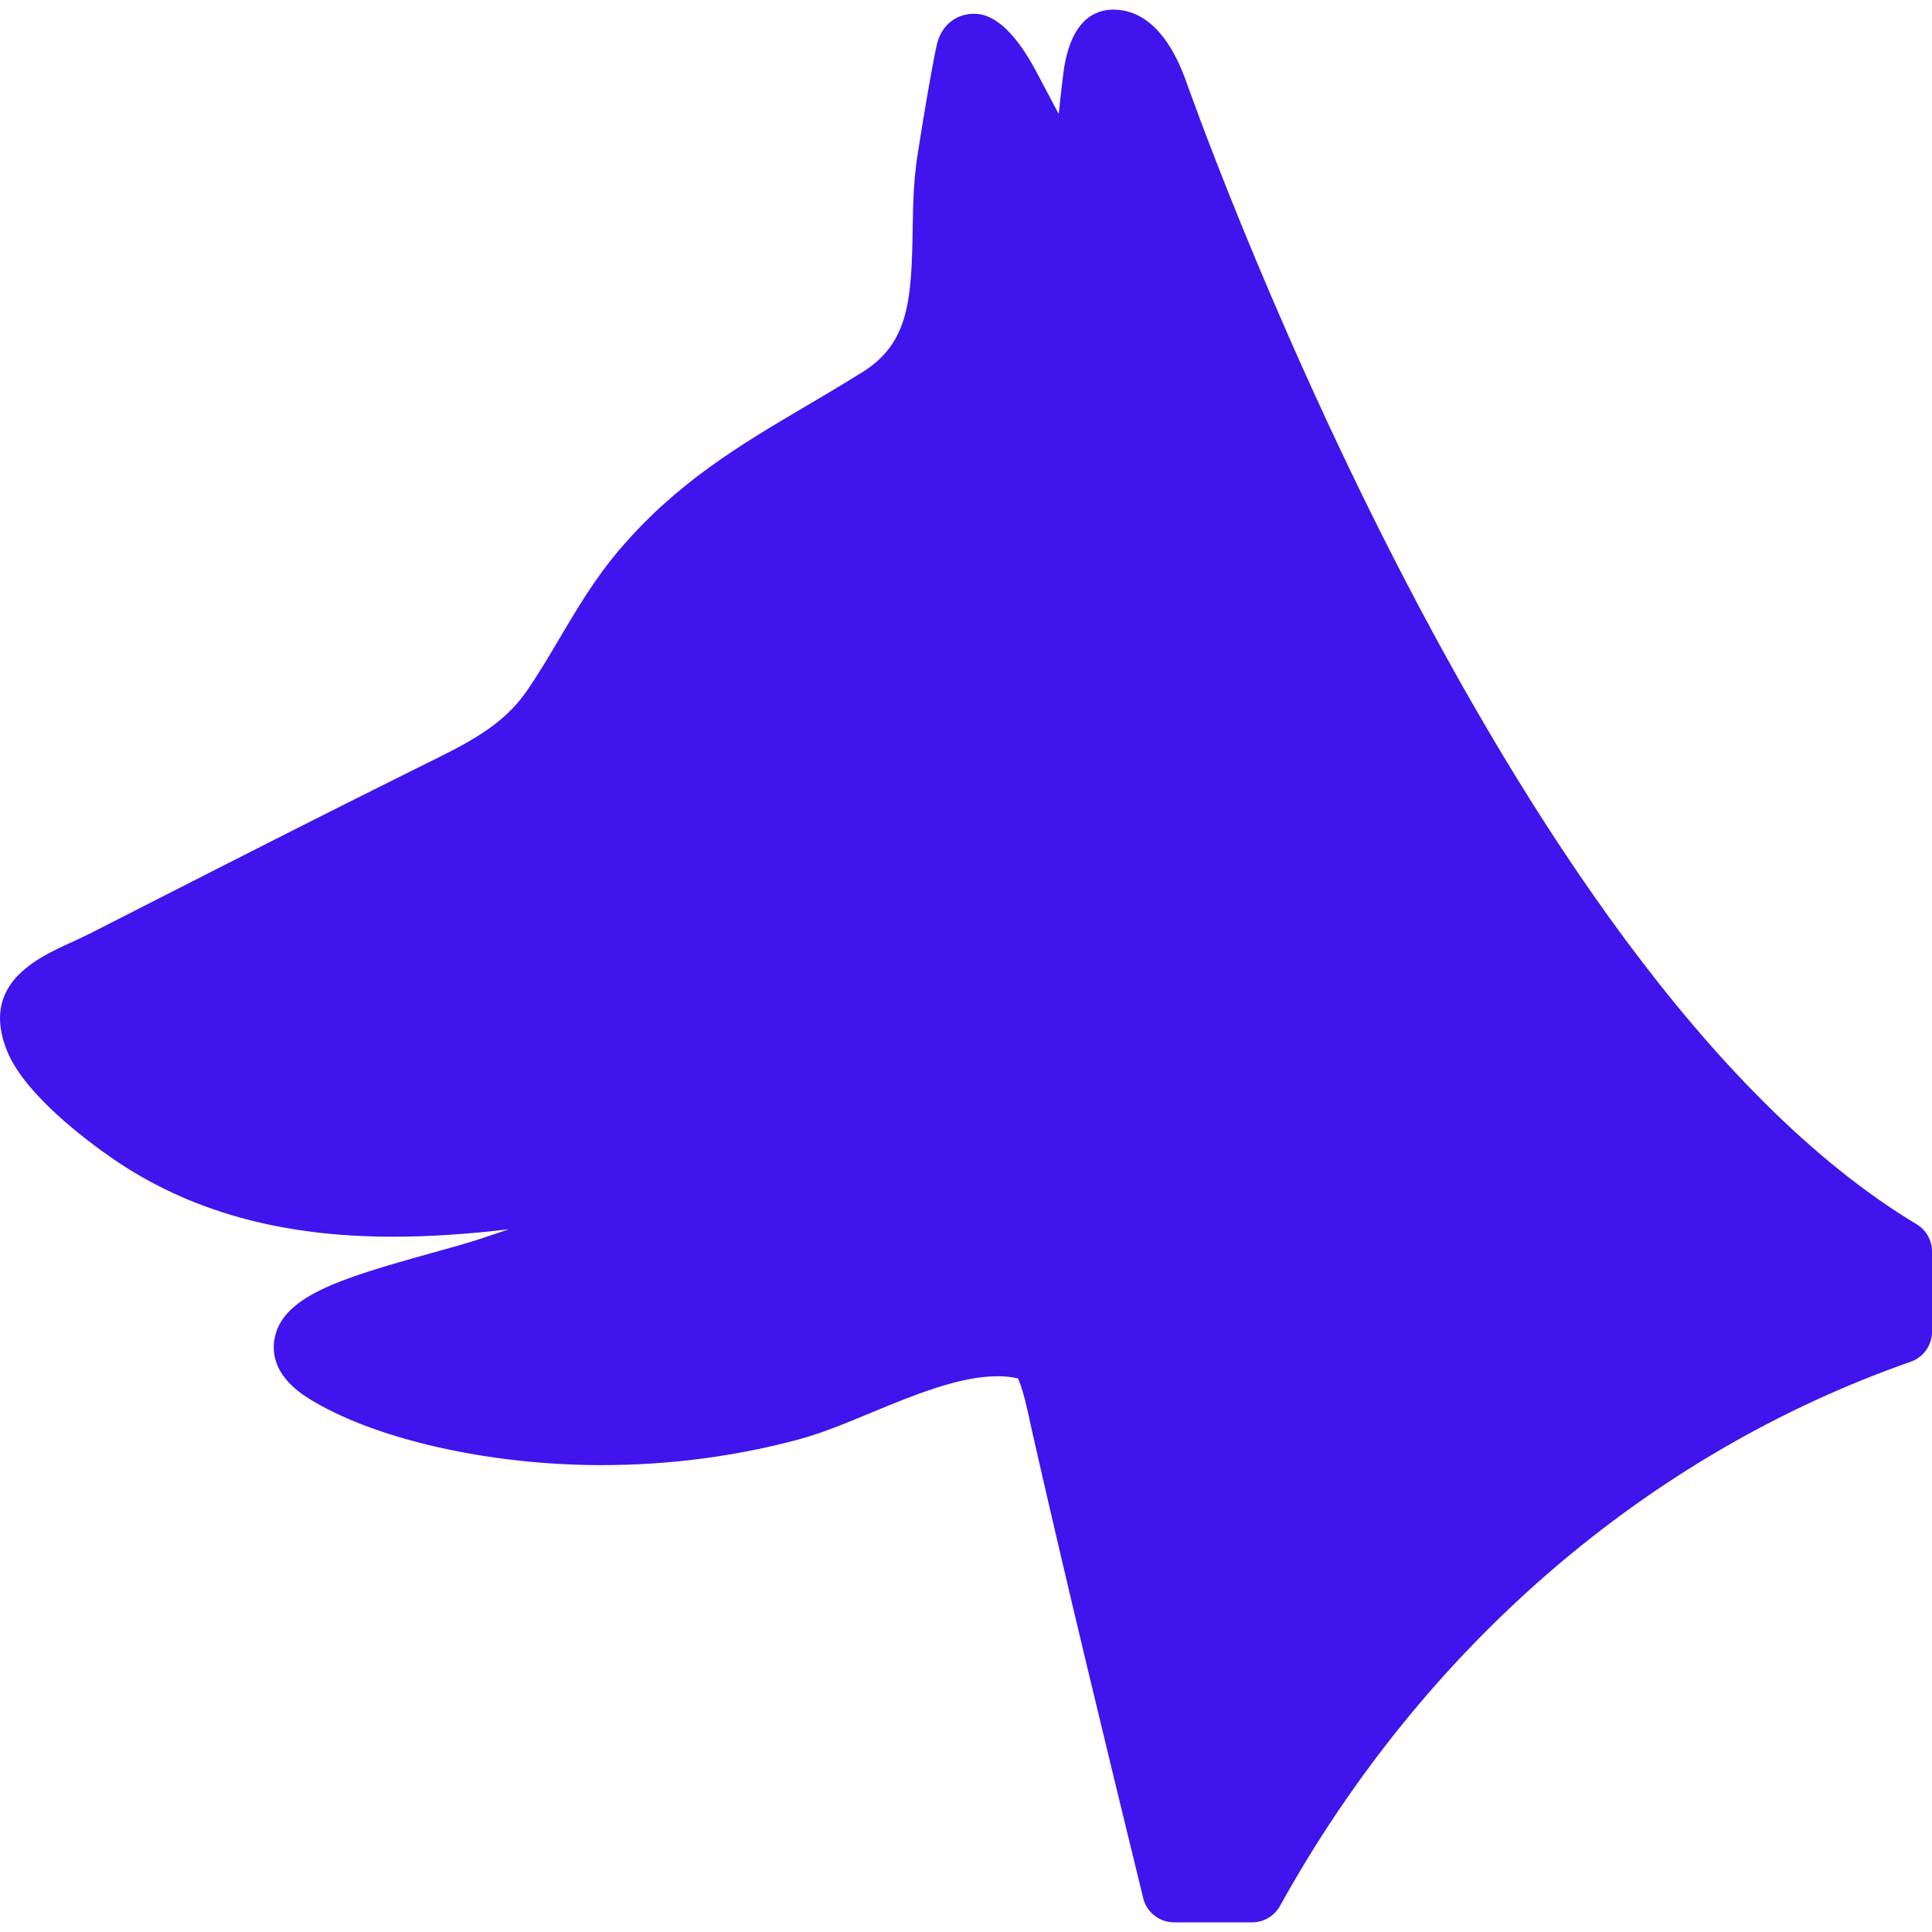 <?xml version="1.0" encoding="iso-8859-1"?>
<!-- Generator: Adobe Illustrator 16.0.0, SVG Export Plug-In . SVG Version: 6.00 Build 0)  -->
<!DOCTYPE svg PUBLIC "-//W3C//DTD SVG 1.1//EN" "http://www.w3.org/Graphics/SVG/1.1/DTD/svg11.dtd">
<svg xmlns="http://www.w3.org/2000/svg" xmlns:xlink="http://www.w3.org/1999/xlink" version="1.1" id="Capa_1" x="0px" y="0px" width="512px" height="512px" viewBox="0 0 456.05 456.05" style="enable-background:new 0 0 456.05 456.05;" xml:space="preserve">
<g>
	<path d="M452.41,288.977C353.411,229.551,280.494,20.541,279.717,18.454c-3.844-10.316-9.551-16.179-16.926-16.179   c-4.538,0-10.274,2.656-11.828,15.313c-0.334,2.726-0.689,5.908-1.061,9.301l-5.165-9.762C237.402,3.26,231.648,3.26,229.758,3.26   c-3.213,0-7.402,1.926-8.636,7.362c-1.097,4.866-3.252,17.563-4.619,26.536c-0.894,5.855-0.988,11.795-1.08,17.539   c-0.258,16.104-0.962,26.316-11.702,33.054c-4.496,2.819-8.959,5.453-13.275,7.999c-15.796,9.318-30.716,18.119-44.315,34.114   c-5.694,6.694-9.94,13.875-14.046,20.818c-2.586,4.374-5.029,8.505-7.809,12.524c-5.648,8.16-14.049,12.296-23.774,17.084   c-0.874,0.43-1.751,0.862-2.632,1.3c-21.711,10.787-43.657,21.97-64.882,32.785l-11.405,5.81c-1.638,0.834-3.325,1.607-4.957,2.355   c-7.988,3.662-21.358,9.792-14.933,25.594c4.149,10.201,18.678,21.047,24.732,25.236c18.055,12.492,39.742,18.564,66.304,18.564   c9.141,0,18.282-0.69,27.364-1.756c-0.109,0.037-0.221,0.074-0.33,0.111c-1.76,0.586-3.528,1.176-5.299,1.782   c-3.413,1.167-7.938,2.423-12.729,3.752c-21.96,6.093-35.495,10.349-36.996,20.608c-0.523,3.58,0.438,8.845,7.988,13.591   c15.295,9.612,42.467,15.825,69.225,15.825c15.996,0,31.732-2.059,46.772-6.12c5.306-1.433,10.954-3.776,16.935-6.259   c9.717-4.031,20.73-8.601,29.785-8.601c1.741,0,3.33,0.162,4.82,0.492c1.186,2.339,2.418,8.108,2.913,10.429   c0.177,0.829,0.342,1.603,0.499,2.291c8.255,36.367,17.092,72.771,26.174,109.972c0.82,3.357,3.829,5.721,7.286,5.721h18.438   c2.729,0,5.24-1.48,6.562-3.865c33.839-61.081,86.718-106.704,148.892-128.466c3.009-1.053,5.022-3.893,5.022-7.079v-18.959   C456.05,292.773,454.668,290.332,452.41,288.977z" fill="#4014ec"/>
</g>
<g>
</g>
<g>
</g>
<g>
</g>
<g>
</g>
<g>
</g>
<g>
</g>
<g>
</g>
<g>
</g>
<g>
</g>
<g>
</g>
<g>
</g>
<g>
</g>
<g>
</g>
<g>
</g>
<g>
</g>
</svg>
